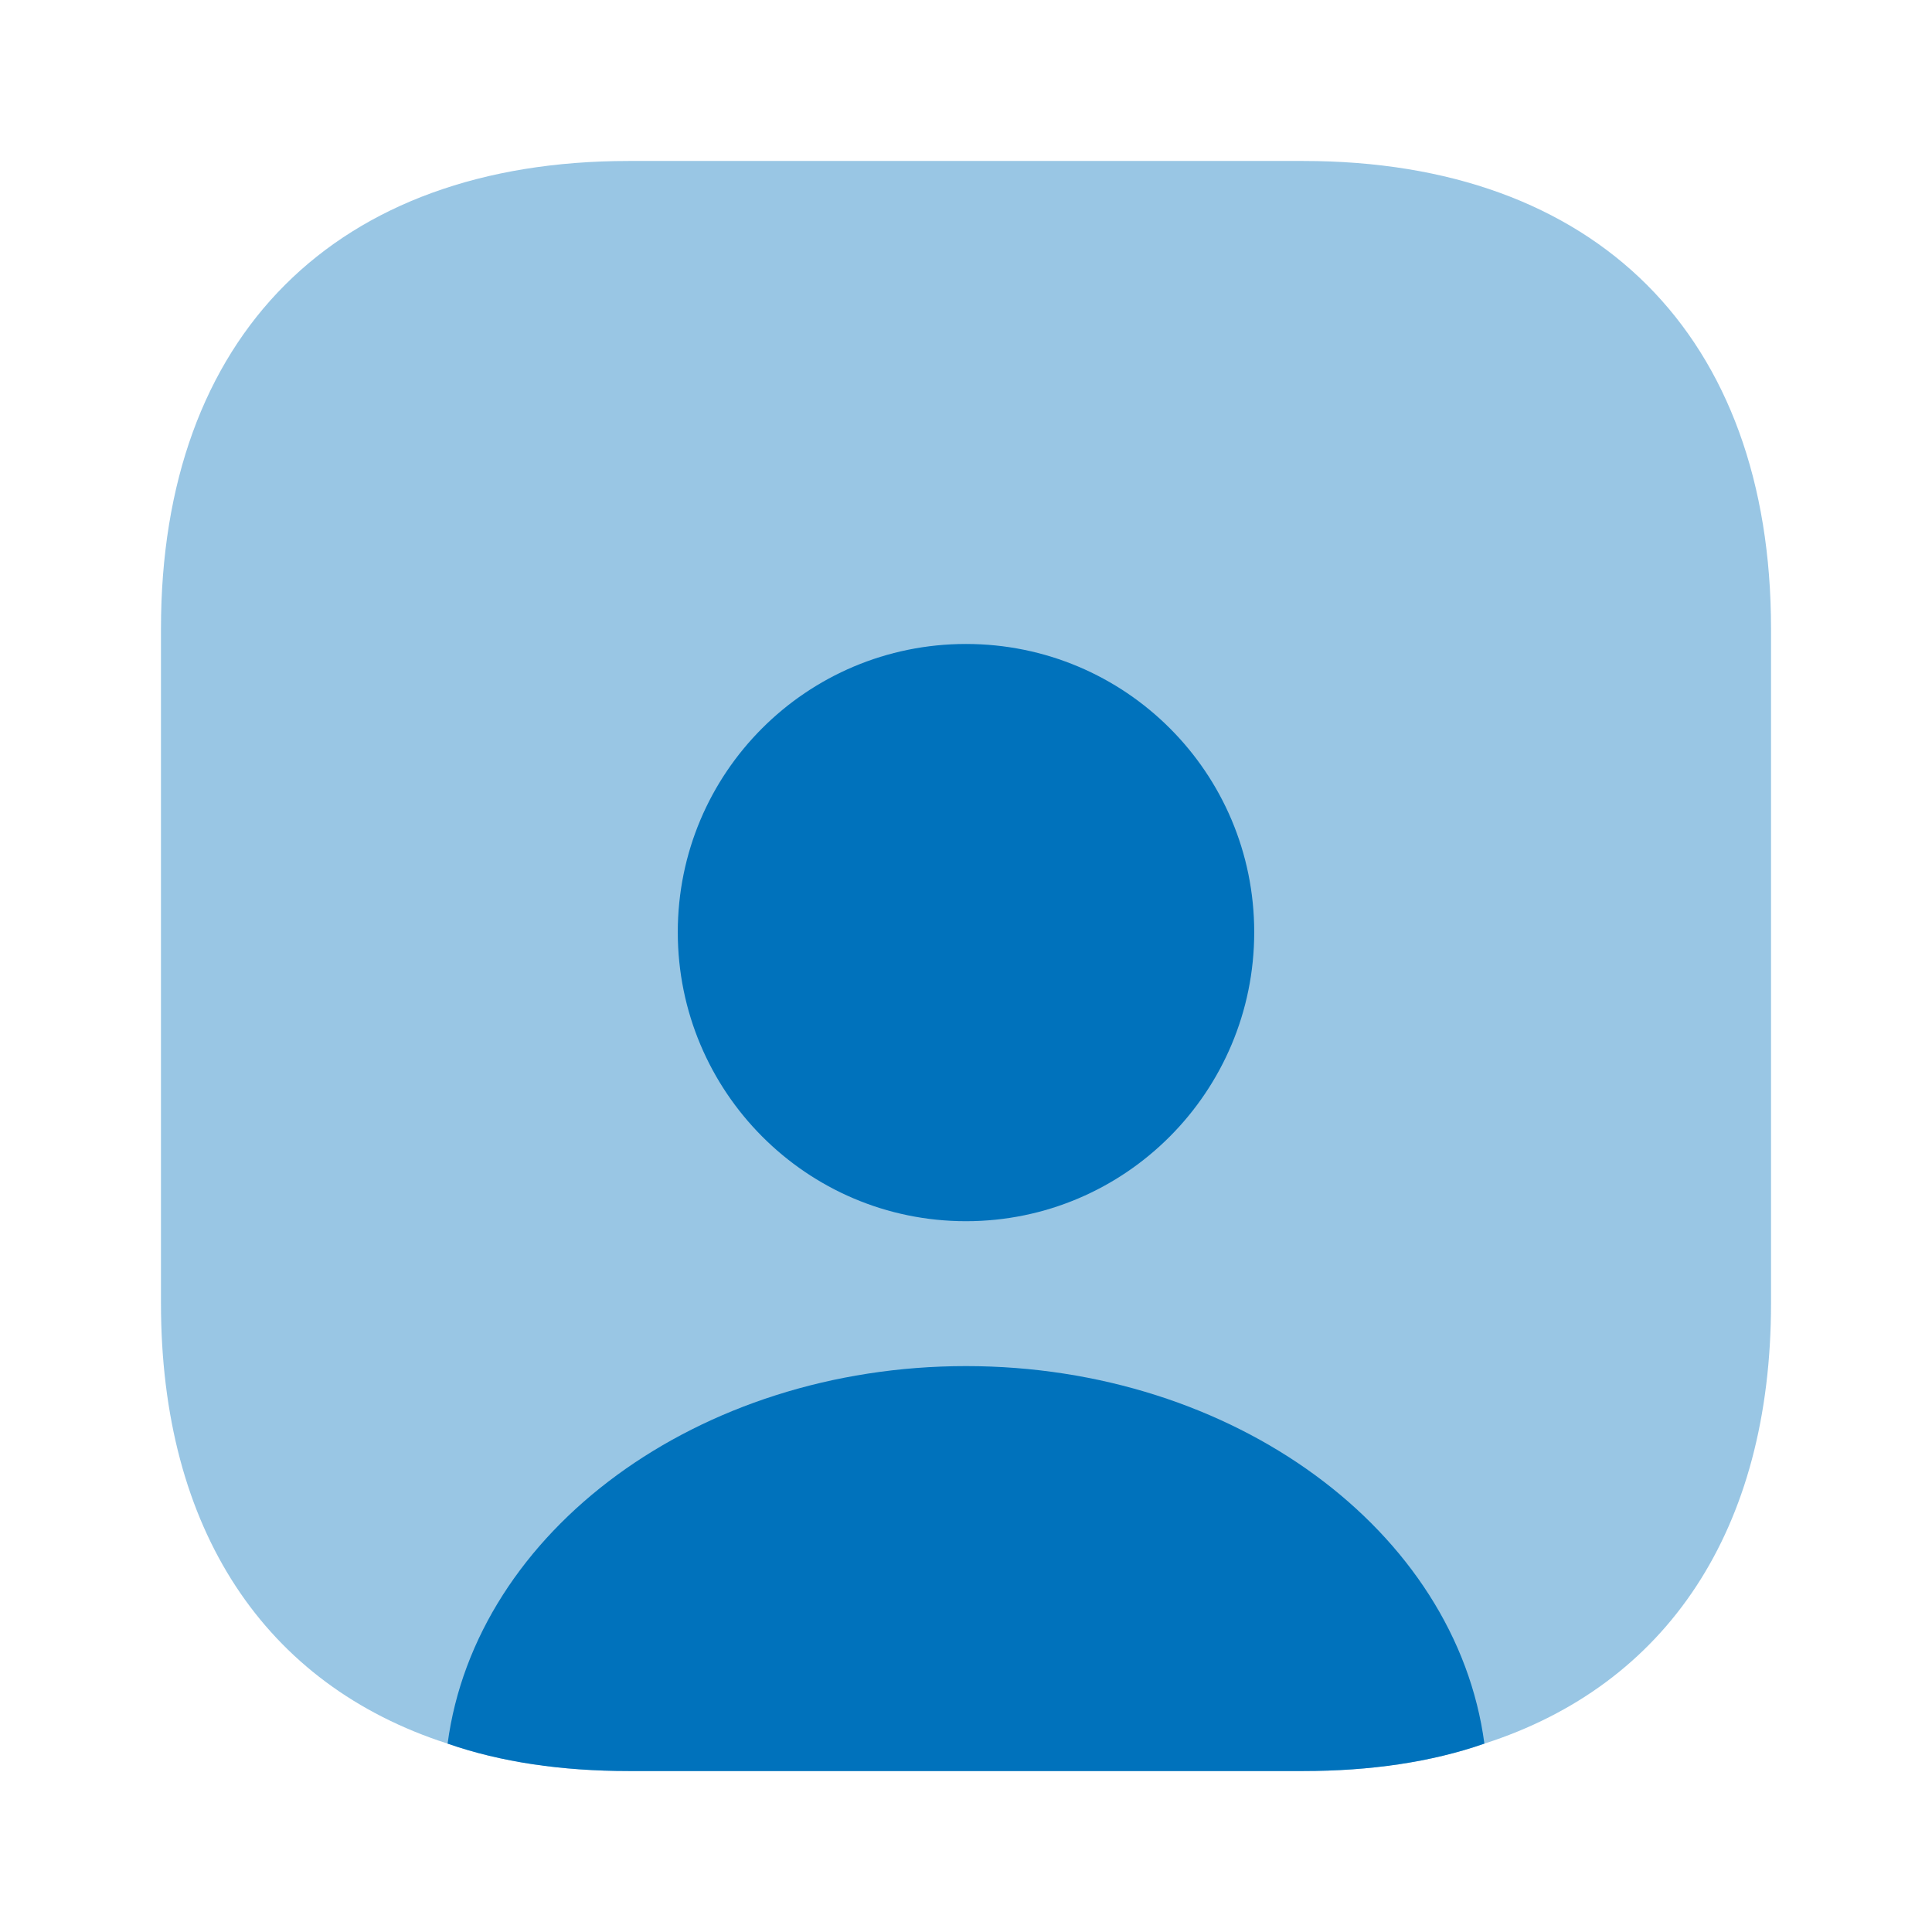 <svg width="22" height="22" viewBox="0 0 22 22" fill="none" xmlns="http://www.w3.org/2000/svg">
<path opacity="0.4" d="M20.167 7.159V14.841C20.167 17.417 18.984 19.186 16.903 19.855C16.298 20.066 15.602 20.167 14.841 20.167H7.159C6.398 20.167 5.702 20.066 5.097 19.855C3.016 19.186 1.833 17.417 1.833 14.841V7.159C1.833 3.823 3.822 1.833 7.159 1.833H14.841C18.177 1.833 20.167 3.823 20.167 7.159Z" fill="#0072BC"/>
<path d="M16.903 19.855C16.298 20.066 15.602 20.167 14.841 20.167H7.159C6.398 20.167 5.702 20.066 5.097 19.855C5.418 17.435 7.948 15.556 11 15.556C14.053 15.556 16.582 17.435 16.903 19.855Z" fill="#0072BC"/>
<path d="M14.282 10.615C14.282 12.43 12.815 13.906 11 13.906C9.185 13.906 7.718 12.43 7.718 10.615C7.718 8.8 9.185 7.333 11 7.333C12.815 7.333 14.282 8.8 14.282 10.615Z" fill="#0072BC"/>
</svg>
